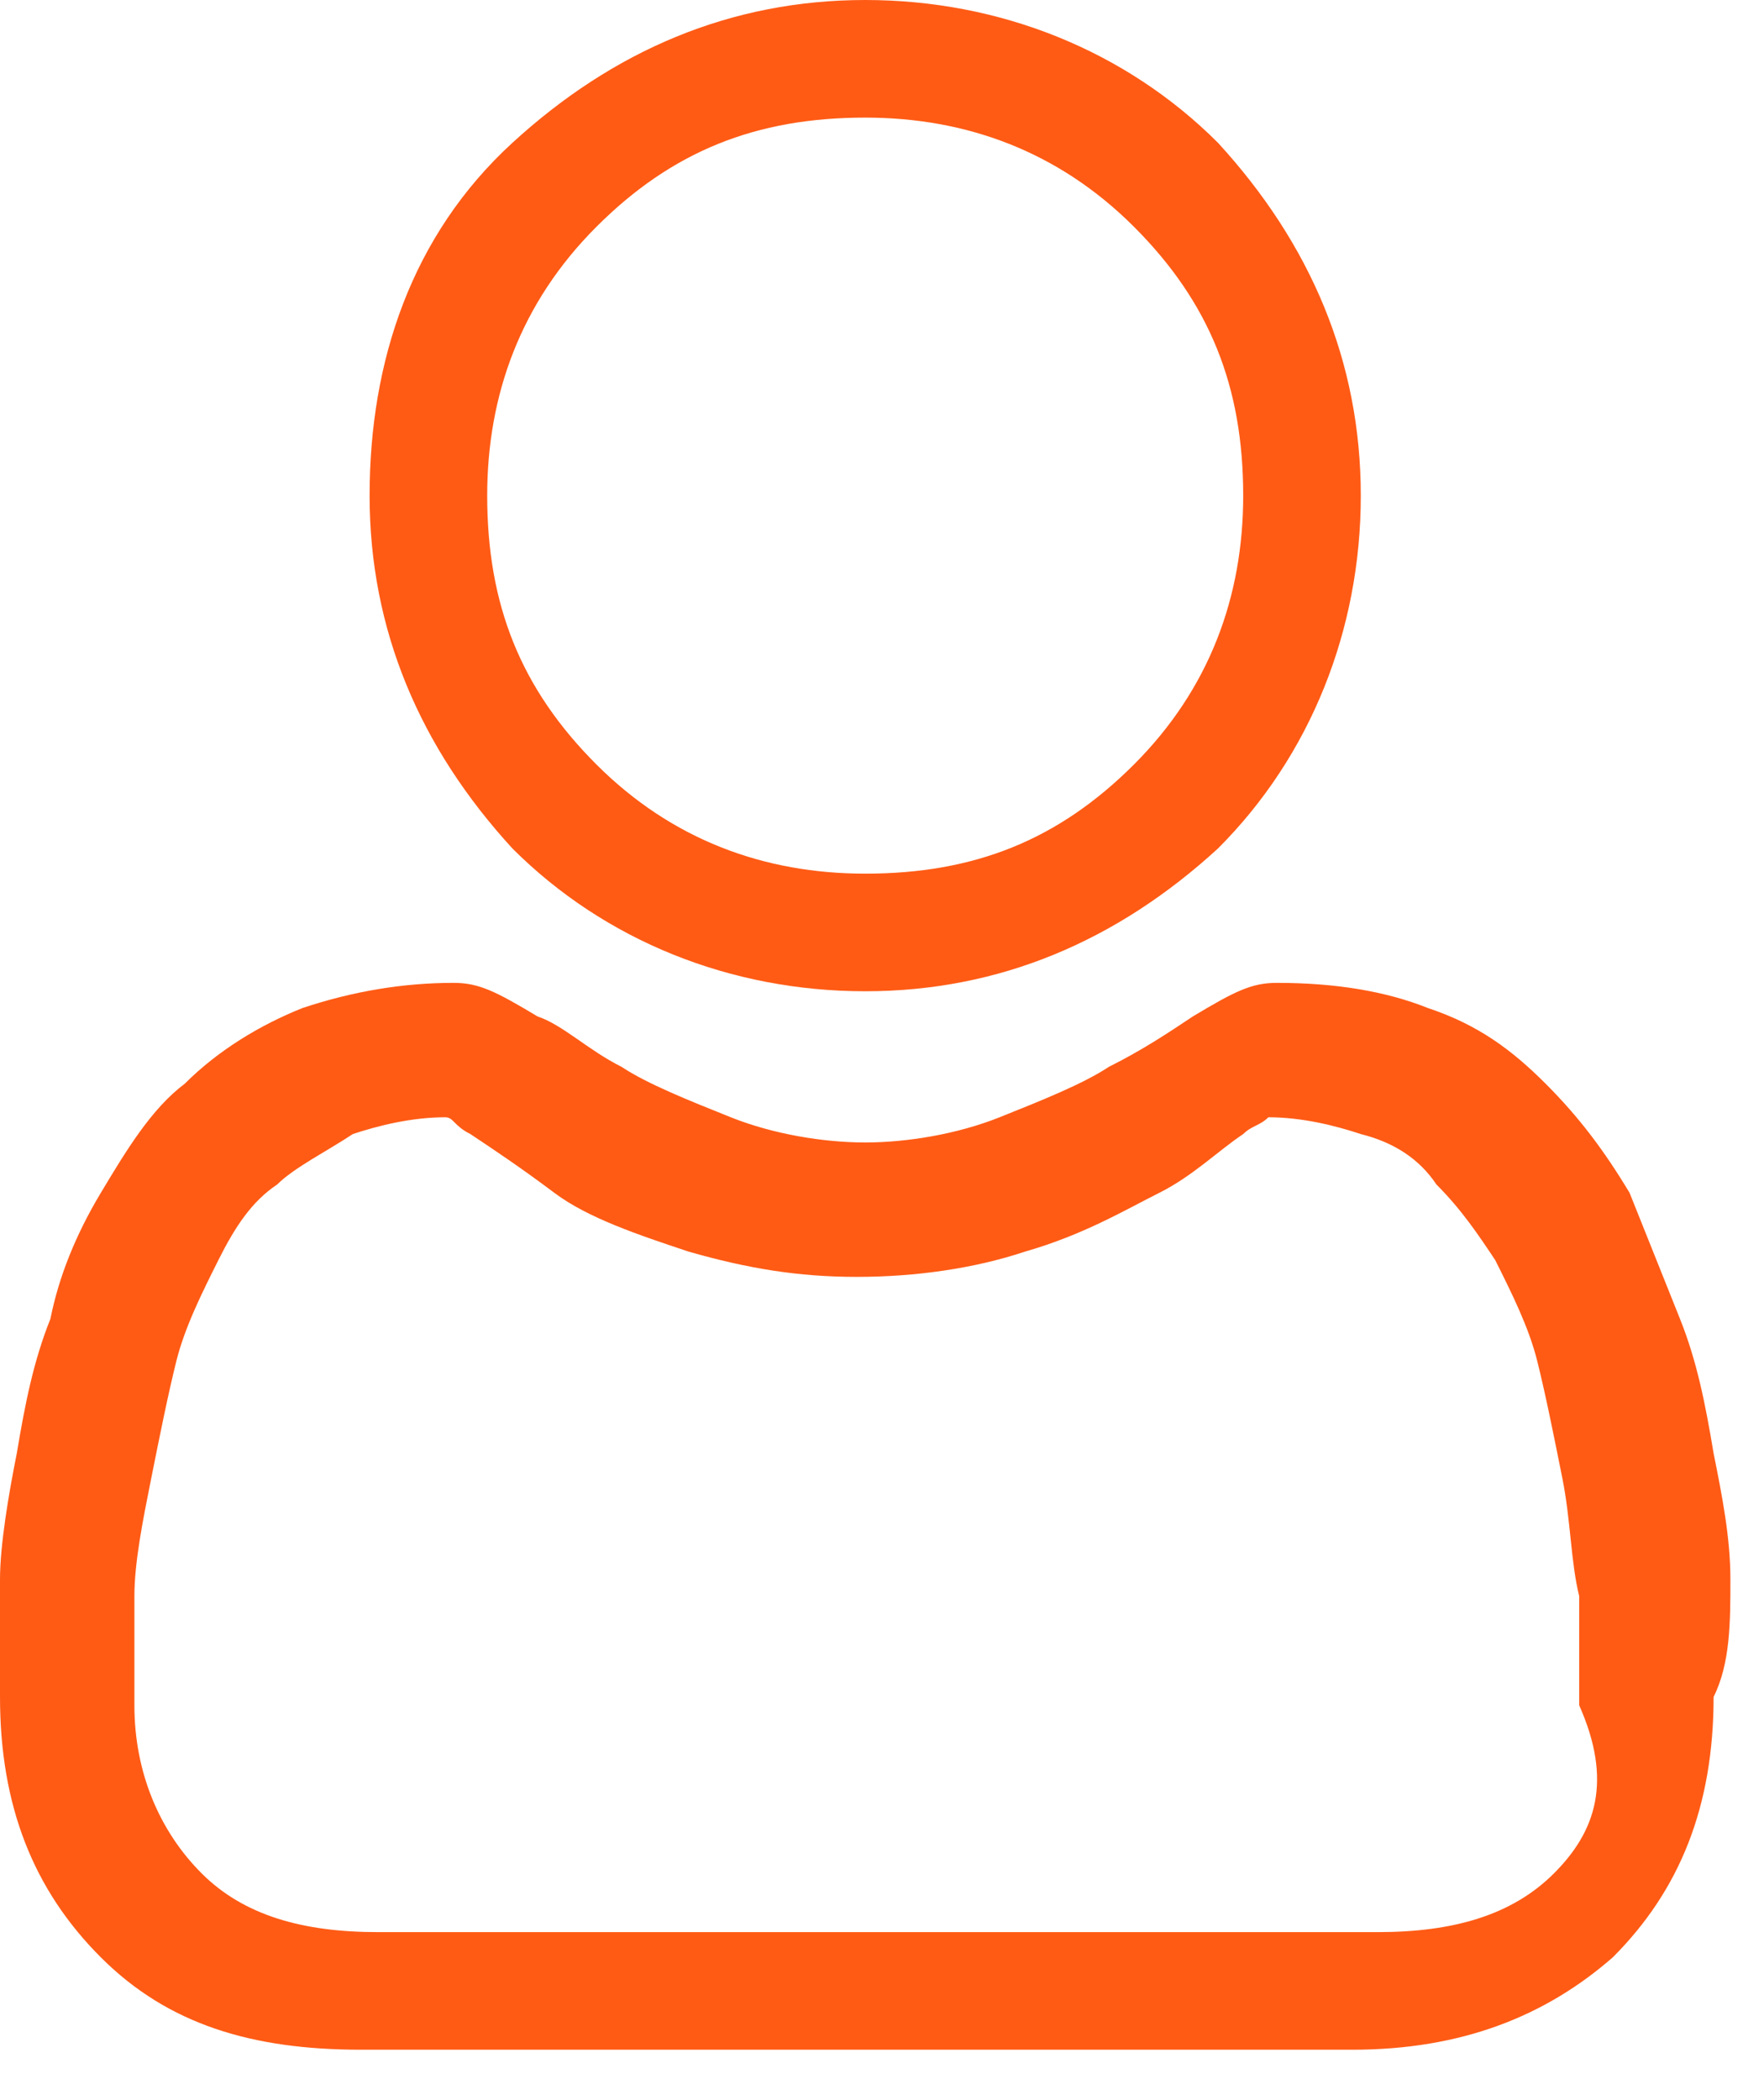 <svg width="21" height="25" viewBox="0 0 21 25" fill="none" xmlns="http://www.w3.org/2000/svg">
<path d="M10.3 11.8C11.9 11.8 13.3 11.2 14.5 10.1C15.6 9 16.2 7.5 16.2 5.9C16.2 4.3 15.6 2.9 14.5 1.7C13.4 0.6 11.9 0 10.3 0C8.7 0 7.3 0.6 6.1 1.7C4.9 2.8 4.4 4.3 4.4 5.9C4.4 7.5 5 8.9 6.1 10.1C7.2 11.2 8.7 11.8 10.3 11.8ZM7.1 2.7C8 1.8 9 1.4 10.3 1.4C11.5 1.4 12.6 1.8 13.5 2.7C14.4 3.6 14.8 4.6 14.8 5.9C14.8 7.1 14.4 8.2 13.5 9.1C12.6 10 11.6 10.4 10.3 10.4C9.1 10.4 8 10 7.1 9.1C6.2 8.2 5.8 7.2 5.8 5.9C5.8 4.7 6.2 3.6 7.1 2.7Z" fill="#FF5B15"/>
<path d="M20.6 18.8C20.6 18.3 20.5 17.8 20.4 17.3C20.3 16.7 20.2 16.2 20 15.7C19.8 15.2 19.6 14.7 19.4 14.2C19.1 13.7 18.8 13.3 18.4 12.9C18 12.5 17.6 12.2 17 12C16.5 11.8 15.9 11.7 15.2 11.7C14.9 11.7 14.7 11.8 14.2 12.1C13.9 12.3 13.6 12.5 13.2 12.7C12.9 12.9 12.4 13.1 11.9 13.3C11.4 13.5 10.8 13.6 10.3 13.6C9.8 13.6 9.2 13.5 8.7 13.3C8.2 13.1 7.7 12.9 7.4 12.7C7 12.5 6.7 12.2 6.4 12.1C5.9 11.8 5.7 11.7 5.4 11.7C4.8 11.7 4.2 11.8 3.6 12C3.1 12.2 2.6 12.5 2.2 12.9C1.8 13.2 1.5 13.7 1.2 14.2C0.9 14.7 0.7 15.2 0.6 15.7C0.4 16.2 0.3 16.7 0.2 17.3C0.1 17.8 0 18.4 0 18.8C0 19.3 0 19.8 0 20.2C0 21.5 0.4 22.5 1.2 23.3C2 24.1 3 24.4 4.3 24.4H16.1C17.4 24.4 18.4 24 19.2 23.3C20 22.5 20.4 21.5 20.4 20.2C20.6 19.8 20.6 19.3 20.6 18.8ZM18.5 22.3C18 22.8 17.3 23 16.4 23H4.5C3.6 23 2.9 22.8 2.4 22.3C1.9 21.8 1.6 21.1 1.6 20.3C1.6 19.8 1.6 19.4 1.6 19C1.6 18.6 1.7 18.1 1.8 17.6C1.9 17.1 2 16.6 2.1 16.2C2.2 15.8 2.4 15.4 2.6 15C2.8 14.6 3 14.3 3.3 14.1C3.5 13.9 3.9 13.7 4.2 13.5C4.5 13.4 4.9 13.3 5.3 13.3C5.4 13.3 5.4 13.4 5.6 13.5C5.9 13.7 6.2 13.9 6.6 14.2C7 14.5 7.6 14.7 8.2 14.9C8.9 15.1 9.5 15.2 10.2 15.2C10.9 15.2 11.6 15.1 12.2 14.9C12.9 14.7 13.4 14.4 13.8 14.2C14.2 14 14.5 13.7 14.8 13.5C14.9 13.4 15 13.4 15.1 13.3C15.5 13.3 15.9 13.4 16.2 13.5C16.6 13.6 16.9 13.8 17.1 14.1C17.4 14.4 17.6 14.7 17.8 15C18 15.4 18.2 15.8 18.3 16.2C18.4 16.6 18.5 17.1 18.6 17.6C18.7 18.1 18.7 18.6 18.8 19C18.8 19.4 18.8 19.9 18.8 20.3C19.2 21.2 19 21.8 18.5 22.3Z" fill="#FF5B15"/>
</svg>
